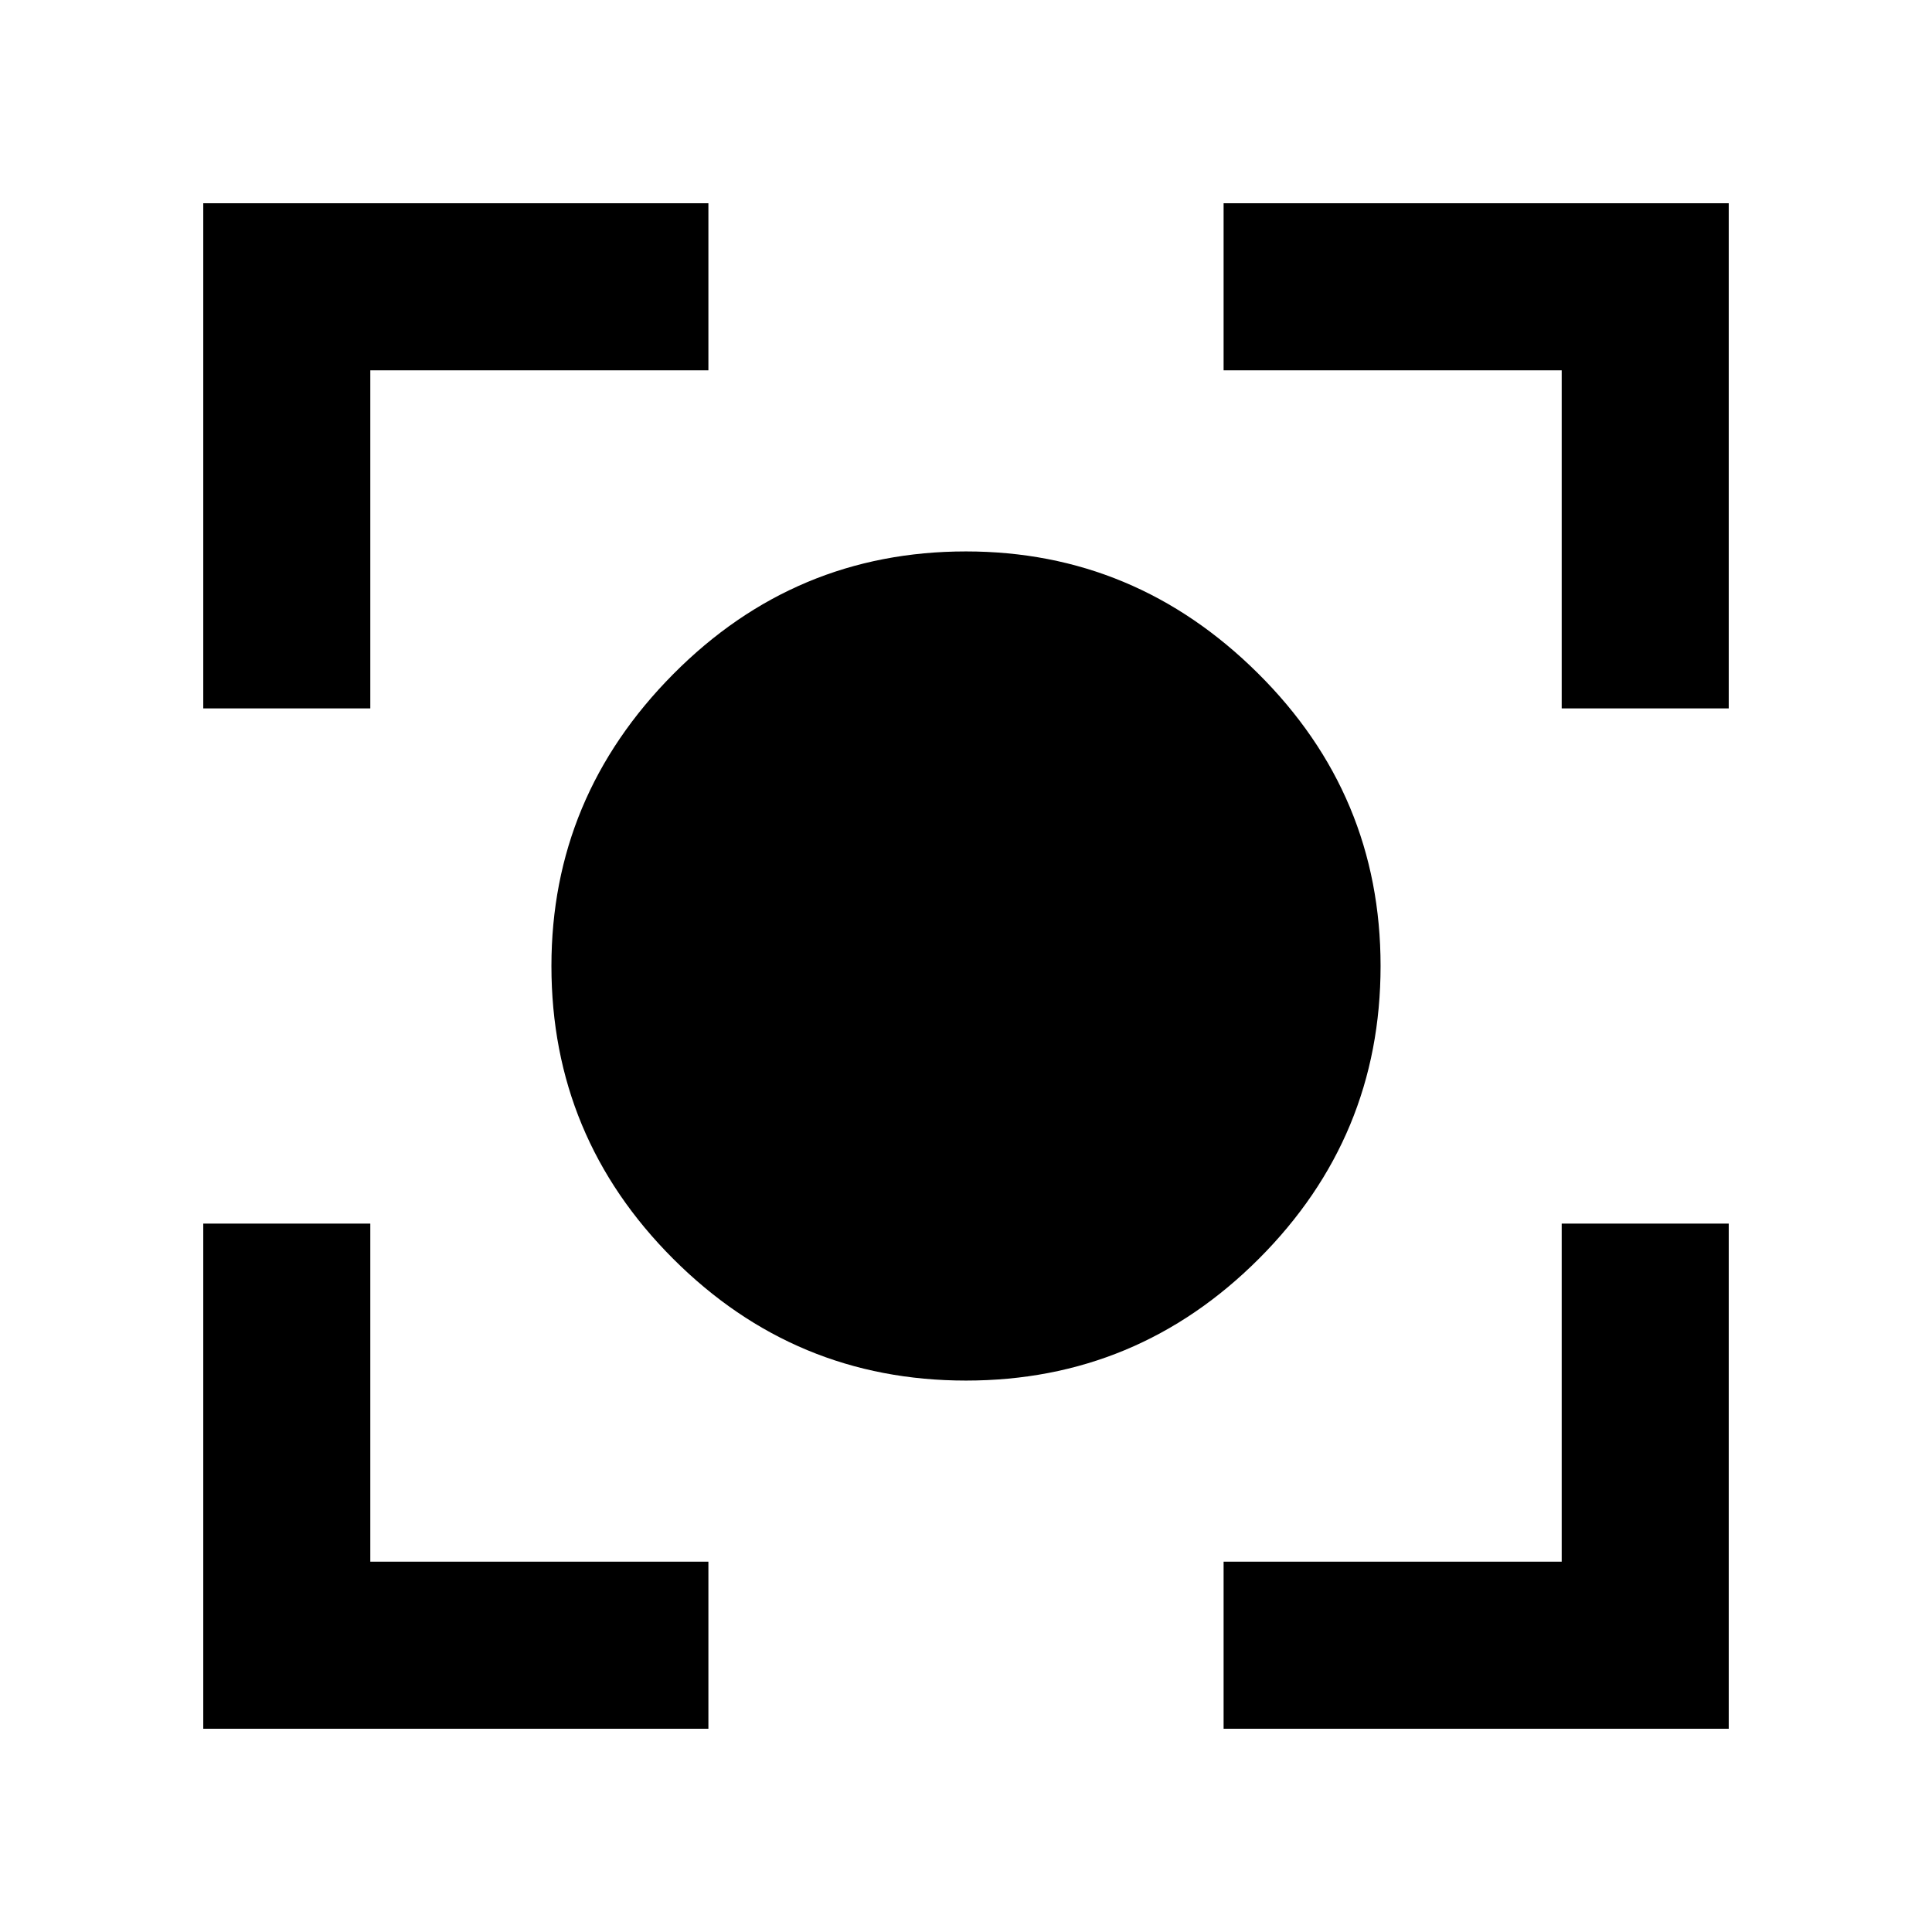 <svg xmlns="http://www.w3.org/2000/svg" height="48" width="48"><path d="M24 34.3Q19.75 34.3 16.725 31.275Q13.7 28.25 13.7 24Q13.7 19.8 16.725 16.75Q19.75 13.7 24 13.7Q28.2 13.7 31.25 16.725Q34.3 19.75 34.3 24Q34.3 28.25 31.275 31.275Q28.25 34.3 24 34.3ZM5.05 17.6V5.05H17.6V9.2H9.2V17.6ZM17.6 42.95H5.05V30.4H9.2V38.8H17.6ZM30.4 42.95V38.8H38.8V30.4H42.95V42.95ZM38.8 17.6V9.2H30.4V5.05H42.95V17.6Z"/></svg>